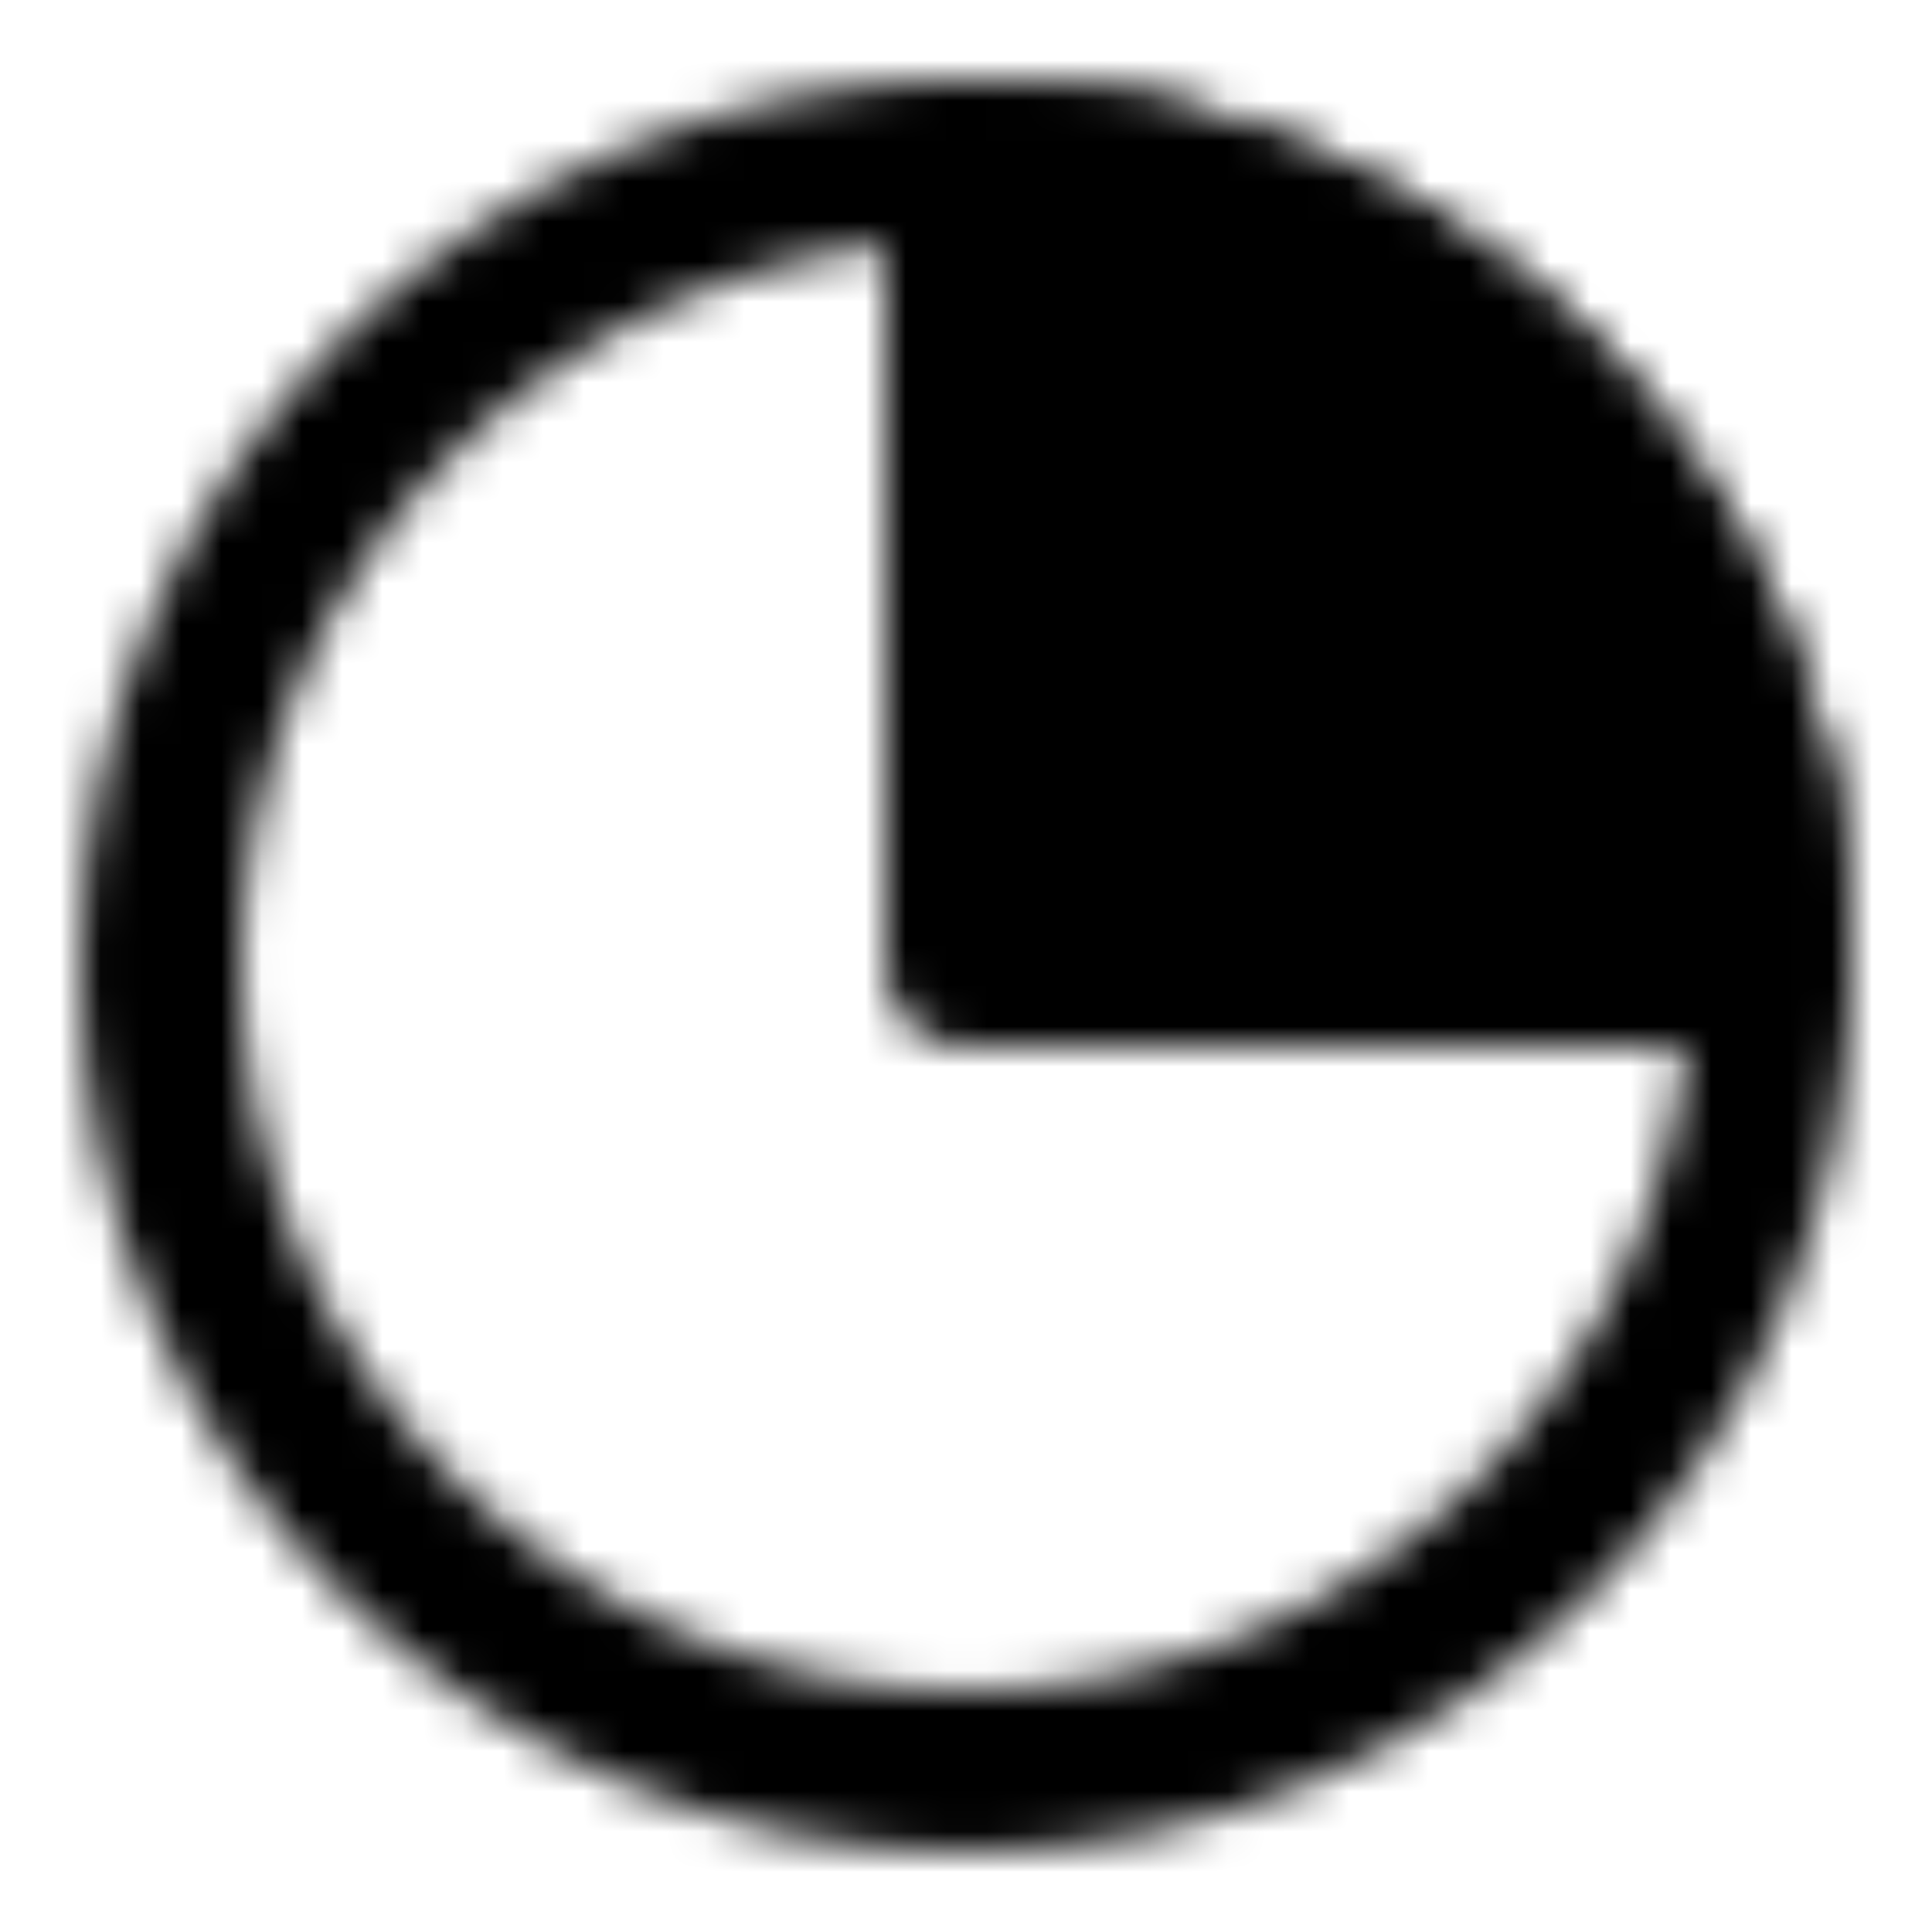 <svg xmlns="http://www.w3.org/2000/svg" width="1em" height="1em" viewBox="0 0 48 48"><defs><mask id="ipTPieTwo0"><g fill="none" stroke="#fff" stroke-linecap="round" stroke-linejoin="round" stroke-width="4"><circle cx="24" cy="24" r="20"/><path fill="#555" d="M24 4a20 20 0 0 1 20 20H24z"/></g></mask></defs><path fill="currentColor" d="M0 0h48v48H0z" mask="url(#ipTPieTwo0)"/></svg>